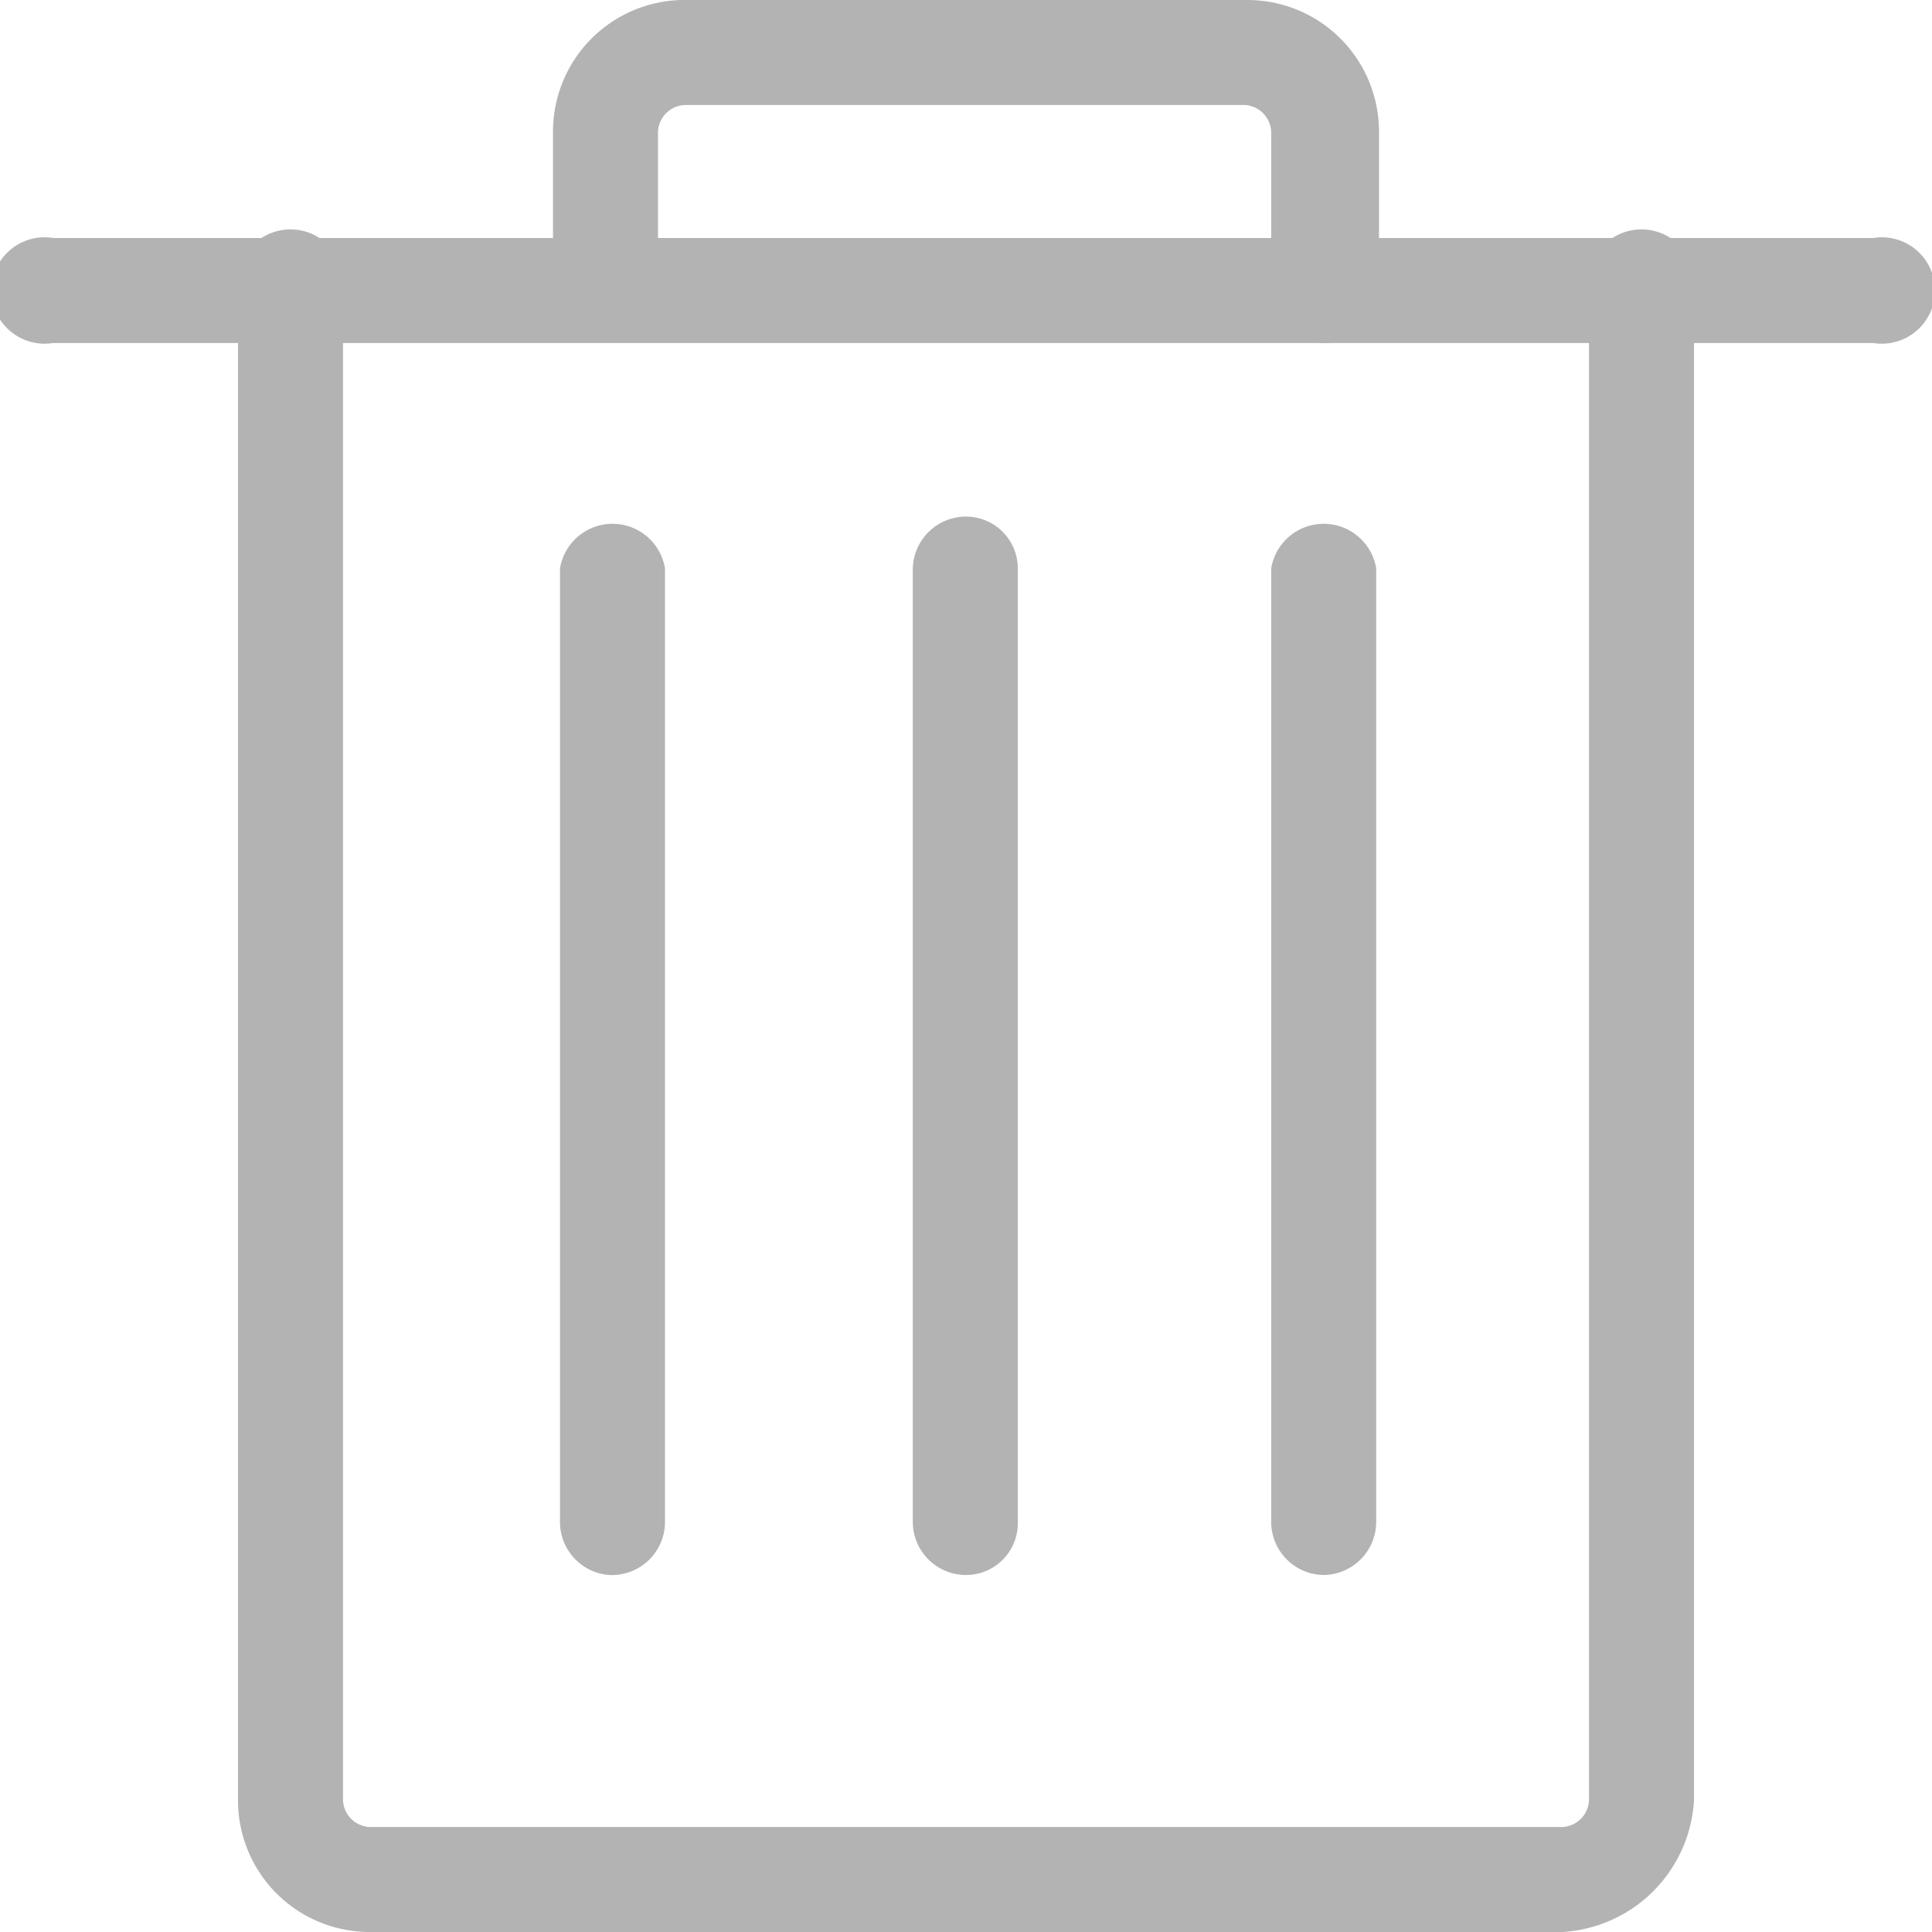 <svg xmlns="http://www.w3.org/2000/svg" width="13.8" height="13.8" viewBox="0 0 13.8 13.8"><defs><style>.a{fill:#b3b3b3;}</style></defs><path class="a" d="M11.16,13.8H2.64a.94.94,0,0,1-.94-.94V2.08a.38.38,0,1,1,.75,0V12.86a.2.2,0,0,0,.19.19h8.52a.2.2,0,0,0,.19-.19V2.08a.38.38,0,1,1,.75,0V12.86A1,1,0,0,1,11.16,13.8Z"/><path class="a" d="M9.45,2.45a.38.38,0,0,1-.37-.37V.94A.2.2,0,0,0,8.89.75h-4a.2.2,0,0,0-.19.19V2.08a.38.38,0,0,1-.75,0V.94A.94.94,0,0,1,4.91,0h4a.94.94,0,0,1,.94.94V2.08A.38.38,0,0,1,9.45,2.45Z"/><path class="a" d="M13.42,2.45H.38a.38.38,0,1,1,0-.75h13a.38.38,0,1,1,0,.75Z"/><path class="a" d="M4.35,11.25A.38.38,0,0,1,4,10.87V4.06a.38.38,0,0,1,.75,0v6.81A.38.38,0,0,1,4.35,11.25Z"/><path class="a" d="M6.9,11.25a.38.38,0,0,1-.38-.38V4.06a.38.38,0,0,1,.38-.37.37.37,0,0,1,.37.37v6.81A.37.37,0,0,1,6.9,11.25Z"/><path class="a" d="M9.45,11.25a.38.38,0,0,1-.37-.38V4.06a.38.38,0,0,1,.75,0v6.81A.38.38,0,0,1,9.45,11.25Z"/></svg>